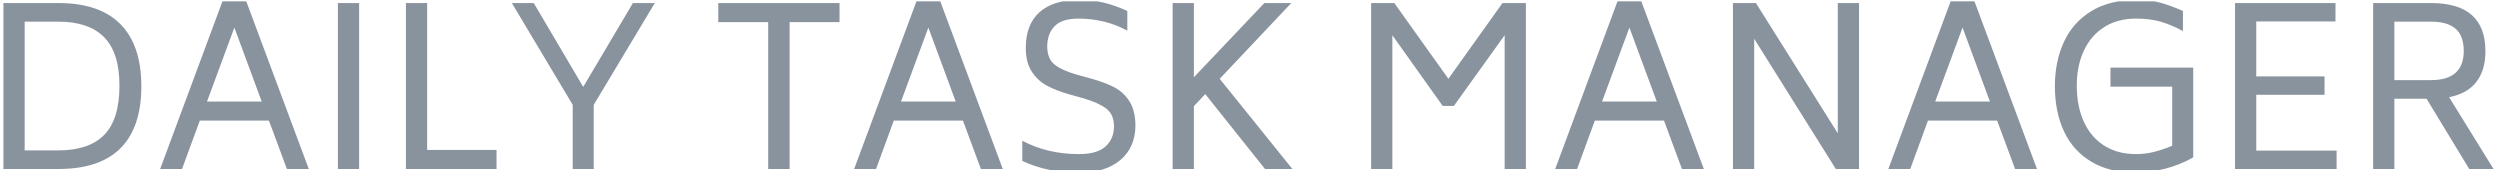 <svg xmlns="http://www.w3.org/2000/svg" version="1.1" xmlns:xlink="http://www.w3.org/1999/xlink" xmlns:svgjs="http://svgjs.dev/svgjs" width="1000" height="68" viewBox="0 0 1000 68"><g transform="matrix(1,0,0,1,-0.606,0.541)"><svg viewBox="0 0 396 27" data-background-color="#ffffff" preserveAspectRatio="xMidYMid meet" height="68" width="1000" xmlns="http://www.w3.org/2000/svg" xmlns:xlink="http://www.w3.org/1999/xlink"><g id="tight-bounds" transform="matrix(1,0,0,1,0.24,-0.215)"><svg viewBox="0 0 395.52 27.429" height="27.429" width="395.52"><g><svg viewBox="0 0 395.52 27.429" height="27.429" width="395.52"><g><svg viewBox="0 0 395.52 27.429" height="27.429" width="395.52"><g id="textblocktransform"><svg viewBox="0 0 395.52 27.429" height="27.429" width="395.52" id="textblock"><g><svg viewBox="0 0 395.52 27.429" height="27.429" width="395.52"><g transform="matrix(1,0,0,1,0,0)"><svg width="395.52" viewBox="5.35 -38.6 568.81 39.45" height="27.429" data-palette-color="#89939e"><path d="M17.95-37.9Q27.3-37.9 32.08-33.08 36.85-28.25 36.85-18.9L36.85-18.9Q36.85-9.5 32.1-4.75 27.35 0 17.95 0L17.95 0 5.35 0 5.35-37.9 17.95-37.9ZM31.85-19.05Q31.85-26.55 28.35-30.1 24.85-33.65 17.95-33.65L17.95-33.65 10.2-33.65 10.2-4.25 17.95-4.25Q24.9-4.25 28.38-7.8 31.85-11.35 31.85-19.05L31.85-19.05ZM70.1 0L66-11.05 50.2-11.05 46.15 0 41.15 0 55.4-38.35 60.8-38.35 75.1 0 70.1 0ZM51.85-15.4L64.35-15.4 58.1-32.3 51.85-15.4ZM81.75 0L81.75-37.9 86.6-37.9 86.6 0 81.75 0ZM102.14-4.35L117.99-4.35 117.99 0 97.29 0 97.29-37.9 102.14-37.9 102.14-4.35ZM154.14-37.9L140.19-14.65 140.19 0 135.39 0 135.39-14.65 121.49-37.9 126.49-37.9 137.79-18.75 149.14-37.9 154.14-37.9ZM196.34-37.9L196.34-33.55 184.94-33.55 184.94 0 180.04 0 180.04-33.55 168.64-33.55 168.64-37.9 196.34-37.9ZM228.63 0L224.53-11.05 208.73-11.05 204.68 0 199.68 0 213.93-38.35 219.33-38.35 233.63 0 228.63 0ZM210.38-15.4L222.88-15.4 216.63-32.3 210.38-15.4ZM251.03 0.85Q243.78 0.85 238.08-1.85L238.08-1.85 238.08-6.45Q243.83-3.4 251.03-3.4L251.03-3.4Q255.18-3.4 257.11-5.15 259.03-6.9 259.03-9.75L259.03-9.75Q259.03-12.45 257.26-13.8 255.48-15.15 252.03-16.15L252.03-16.15 248.63-17.1Q245.73-17.95 243.68-19.05 241.63-20.15 240.26-22.23 238.88-24.3 238.88-27.65L238.88-27.65Q238.88-33 242.01-35.8 245.13-38.6 250.88-38.6L250.88-38.6Q254.23-38.6 256.78-37.98 259.33-37.35 262.08-36.1L262.08-36.1 262.08-31.6Q256.98-34.35 250.88-34.35L250.88-34.35Q247.18-34.35 245.48-32.63 243.78-30.9 243.78-27.9L243.78-27.9Q243.83-25.15 245.46-23.85 247.08-22.55 250.53-21.55L250.53-21.55 253.98-20.6Q257.03-19.75 259.16-18.63 261.28-17.5 262.61-15.38 263.93-13.25 263.93-9.85L263.93-9.85Q263.88-4.9 260.46-2.02 257.03 0.85 251.03 0.85L251.03 0.85ZM293.53 0L279.88-17.1 277.28-14.35 277.28 0 272.43 0 272.43-37.9 277.28-37.9 277.28-20.95 293.38-37.9 299.53-37.9 283.18-20.6 299.78 0 293.53 0ZM347.77-37.9L353.12-37.9 353.12 0 348.27 0 348.27-30.55 336.67-14.4 334.12-14.4 322.62-30.55 322.62 0 317.77 0 317.77-37.9 323.07-37.9 335.42-20.6 347.77-37.9ZM388.77 0L384.67-11.05 368.87-11.05 364.82 0 359.82 0 374.07-38.35 379.47-38.35 393.77 0 388.77 0ZM370.52-15.4L383.02-15.4 376.77-32.3 370.52-15.4ZM424.37-37.9L429.22-37.9 429.22 0 423.92 0 405.27-29.75 405.27 0 400.42 0 400.42-37.9 405.67-37.9 424.37-8.15 424.37-37.9ZM464.87 0L460.77-11.05 444.97-11.05 440.92 0 435.92 0 450.17-38.35 455.57-38.35 469.87 0 464.87 0ZM446.62-15.4L459.12-15.4 452.87-32.3 446.62-15.4ZM486.66-23.15L505.56-23.15 505.56-2.65Q502.61-0.95 499.09-0.05 495.56 0.85 492.51 0.85L492.51 0.85Q486.51 0.85 482.34-1.63 478.16-4.1 476.06-8.55 473.96-13 473.96-18.9L473.96-18.9Q473.96-24.5 475.99-28.95 478.01-33.4 482.19-36 486.36-38.6 492.51-38.6L492.51-38.6Q495.81-38.6 498.09-37.98 500.36-37.35 503.21-36.1L503.21-36.1 503.21-31.5Q500.66-32.9 498.19-33.63 495.71-34.35 492.51-34.35L492.51-34.35Q488.26-34.35 485.21-32.4 482.16-30.45 480.56-26.98 478.96-23.5 478.96-19.05L478.96-19.05Q478.96-14.4 480.54-10.88 482.11-7.35 485.16-5.38 488.21-3.4 492.51-3.4L492.51-3.4Q494.66-3.4 496.61-3.9 498.56-4.4 500.76-5.3L500.76-5.3 500.76-18.8 486.66-18.8 486.66-23.15ZM519.96-4.2L538.31-4.2 538.31 0 515.11 0 515.11-37.9 538.06-37.9 538.06-33.7 519.96-33.7 519.96-21.15 535.56-21.15 535.56-16.95 519.96-16.95 519.96-4.2ZM568.61 0L558.86-16.05 551.51-16.05 551.51 0 546.66 0 546.66-37.9 559.91-37.9Q572.31-37.9 572.31-26.9L572.31-26.9Q572.31-22.55 570.23-19.88 568.16-17.2 564.01-16.4L564.01-16.4 574.16 0 568.61 0ZM551.51-33.65L551.51-20.3 559.91-20.3Q567.31-20.3 567.36-26.9L567.36-26.9Q567.36-30.4 565.51-32.02 563.66-33.65 559.91-33.65L559.91-33.65 551.51-33.65Z" opacity="1" transform="matrix(1,0,0,1,0,0)" fill="#89939e" class="undefined-text-0" data-fill-palette-color="primary" id="text-0"></path></svg></g></svg></g></svg></g></svg></g><g></g></svg></g><defs></defs></svg><rect width="395.52" height="27.429" fill="none" stroke="none" visibility="hidden"></rect></g></svg></g></svg>